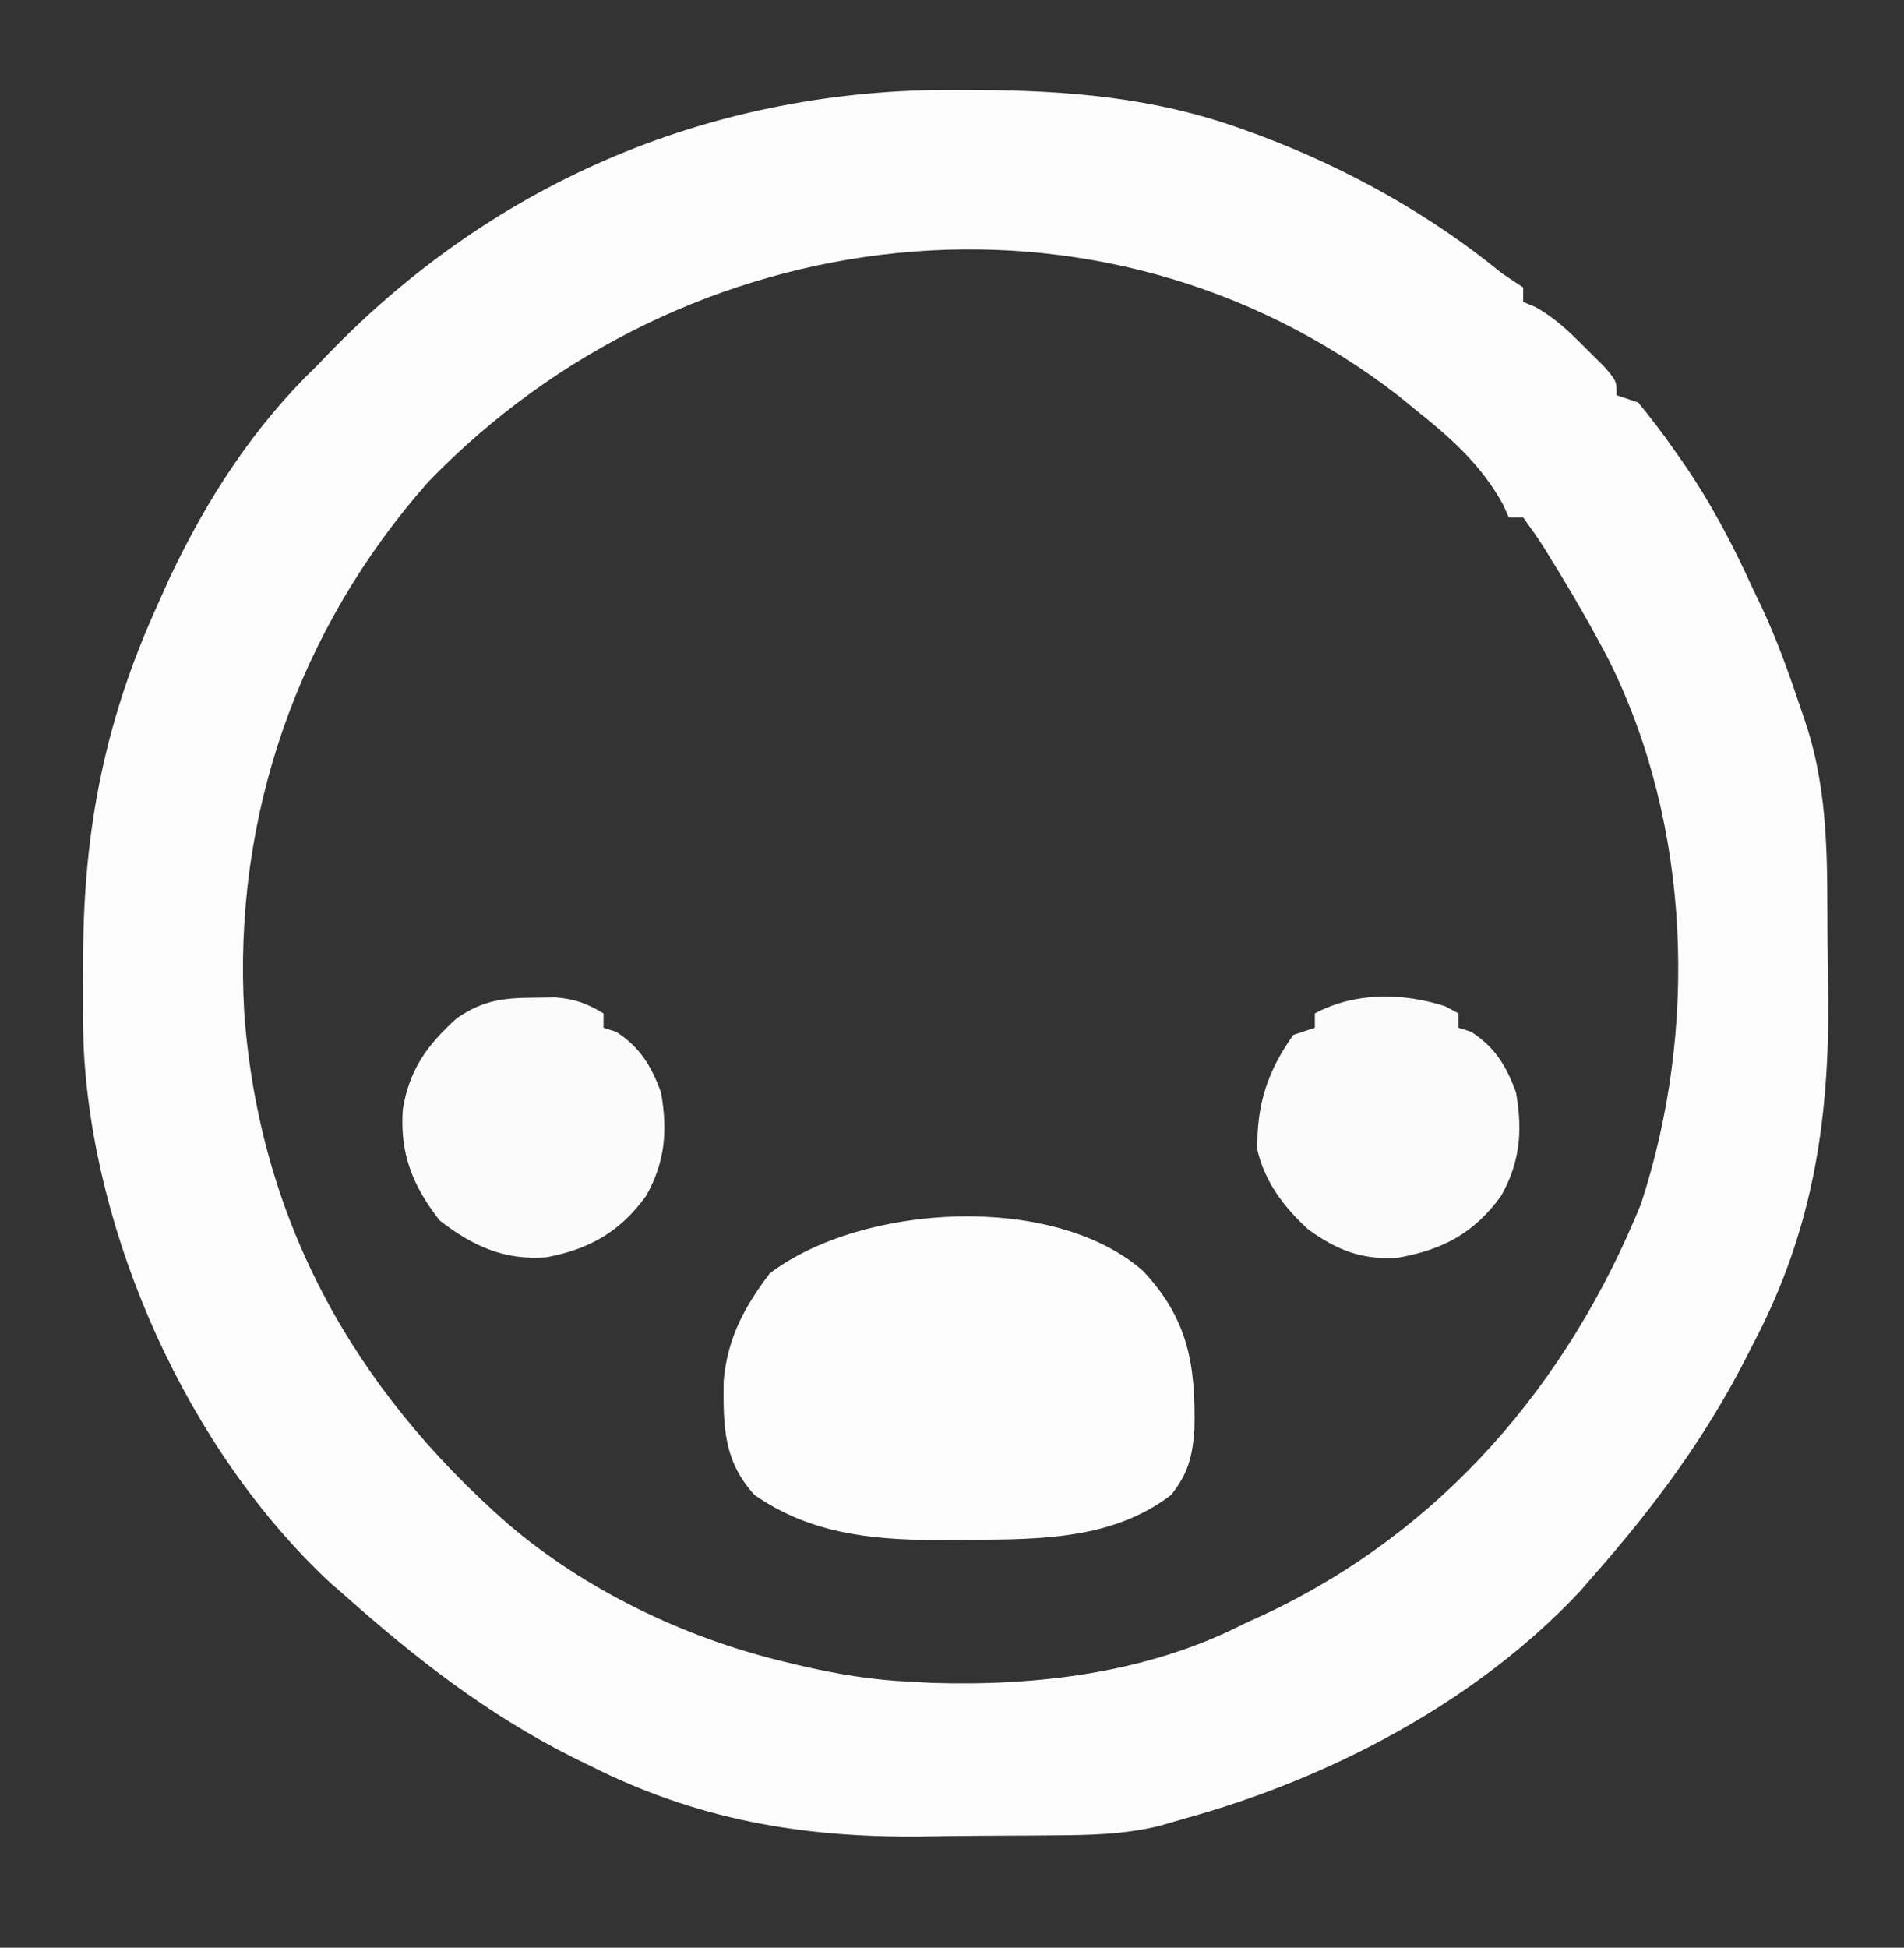 <?xml version="1.0" encoding="UTF-8"?>
<svg version="1.1" xmlns="http://www.w3.org/2000/svg" width="265" height="271">
<rect width="100%" height="100%" fill="#333333" stroke="none"/>
<path d="M0 0 C1.219 0.003 1.219 0.003 2.462 0.005 C15.471 0.068 27.609 1.026 39.938 5.5 C41.007 5.886 41.007 5.886 42.098 6.279 C54.206 10.812 65.94 17.299 75.938 25.5 C76.927 26.16 77.918 26.82 78.938 27.5 C78.938 28.16 78.938 28.82 78.938 29.5 C79.5 29.737 80.062 29.974 80.641 30.219 C83.456 31.789 85.417 33.715 87.688 36 C88.487 36.794 89.286 37.588 90.109 38.406 C91.938 40.5 91.938 40.5 91.938 42.5 C92.927 42.83 93.918 43.16 94.938 43.5 C96.654 45.571 98.213 47.614 99.75 49.812 C100.415 50.755 100.415 50.755 101.094 51.718 C104.997 57.367 108.107 63.245 110.938 69.5 C111.292 70.232 111.646 70.964 112.012 71.719 C114.239 76.438 115.964 81.307 117.625 86.25 C117.84 86.888 118.054 87.527 118.276 88.185 C121.521 98.074 121.229 107.651 121.288 117.969 C121.304 120.092 121.331 122.214 121.37 124.336 C121.697 142.5 119.514 158.226 110.938 174.5 C110.644 175.079 110.351 175.658 110.049 176.254 C104.331 187.48 97.241 197.051 88.938 206.5 C88.25 207.29 87.563 208.08 86.855 208.895 C72.479 224.273 52.032 234.95 31.938 240.5 C30.763 240.842 29.588 241.183 28.377 241.535 C23.426 242.76 18.589 242.842 13.508 242.871 C12.519 242.88 11.529 242.889 10.51 242.898 C8.421 242.913 6.332 242.922 4.242 242.926 C1.106 242.937 -2.028 242.986 -5.164 243.037 C-21.623 243.171 -36.142 240.634 -50.938 233.188 C-51.727 232.8 -52.517 232.412 -53.331 232.013 C-65.195 226.068 -75.199 218.272 -85.062 209.5 C-85.719 208.929 -86.375 208.358 -87.051 207.77 C-106.895 189.346 -120.353 159.387 -121.448 132.498 C-121.53 129.081 -121.531 125.668 -121.5 122.25 C-121.497 121.532 -121.494 120.814 -121.491 120.074 C-121.381 102.548 -118.348 87.441 -111.062 71.5 C-110.276 69.744 -110.276 69.744 -109.473 67.953 C-104.311 57.022 -97.805 46.918 -89.062 38.5 C-88.451 37.866 -87.84 37.232 -87.211 36.578 C-63.833 12.479 -33.461 -0.194 0 0 Z M-73.469 54.566 C-91.594 75.067 -100.691 101.2 -99.062 128.5 C-96.942 157.291 -83.847 180.724 -62.301 199.59 C-51.593 208.728 -37.893 215.315 -24.25 218.625 C-23.546 218.797 -22.843 218.969 -22.118 219.146 C-16.77 220.411 -11.564 221.289 -6.062 221.5 C-5.152 221.552 -4.242 221.603 -3.305 221.656 C11.396 222.107 26.766 220.239 39.938 213.5 C40.928 213.046 41.917 212.593 42.938 212.125 C67.668 200.517 85.152 180.022 95.312 155.062 C103.282 130.826 102.31 102.435 90.938 79.5 C88.455 74.722 85.769 70.08 82.938 65.5 C82.587 64.928 82.237 64.356 81.876 63.766 C80.953 62.307 79.951 60.898 78.938 59.5 C78.278 59.5 77.618 59.5 76.938 59.5 C76.69 58.943 76.442 58.386 76.188 57.812 C73.166 52.224 68.829 48.4 63.938 44.5 C63.178 43.88 62.419 43.26 61.637 42.621 C20.17 10.467 -37.843 17.661 -73.469 54.566 Z " fill="#FCFCFC" transform="translate(133.062,12.5)"/>
<path d="M0 0 C6.304 6.742 7.338 13.038 7.152 22.102 C6.853 25.889 6.291 28.173 3.91 31.168 C-4.745 37.798 -15.764 37.344 -26.215 37.418 C-27.133 37.427 -28.051 37.437 -28.996 37.446 C-38.142 37.404 -46.455 36.466 -54.09 31.168 C-58.444 26.379 -58.431 21.53 -58.371 15.312 C-57.838 9.357 -55.522 5.064 -51.965 0.355 C-39.226 -9.337 -12.518 -10.974 0 0 Z " fill="#FDFDFD" transform="translate(159.09,176.832)"/>
<path d="M0 0 C0.619 0.33 1.238 0.66 1.875 1 C1.875 1.66 1.875 2.32 1.875 3 C2.453 3.186 3.03 3.371 3.625 3.562 C6.95 5.687 8.559 8.372 9.875 12 C10.811 17.278 10.46 21.667 7.812 26.375 C4.058 31.58 -0.298 33.889 -6.562 35 C-11.557 35.349 -15.117 33.923 -19.125 31 C-22.444 27.917 -25.091 24.446 -26.125 20 C-26.22 13.687 -24.762 9.135 -21.125 4 C-20.135 3.67 -19.145 3.34 -18.125 3 C-18.125 2.34 -18.125 1.68 -18.125 1 C-12.535 -1.981 -5.933 -1.898 0 0 Z " fill="#FBFBFB" transform="translate(201.125,140)"/>
<path d="M0 0 C0.947 -0.014 1.895 -0.028 2.871 -0.043 C5.608 0.191 7.227 0.79 9.562 2.188 C9.562 2.848 9.562 3.507 9.562 4.188 C10.14 4.373 10.717 4.559 11.312 4.75 C14.637 6.874 16.246 9.56 17.562 13.188 C18.498 18.466 18.147 22.855 15.5 27.562 C11.913 32.55 7.624 34.996 1.625 36.125 C-4.237 36.591 -8.693 34.545 -13.25 31 C-17.005 26.172 -18.801 21.736 -18.375 15.562 C-17.492 10.045 -14.997 6.594 -10.875 2.875 C-7.205 0.334 -4.362 0.03 0 0 Z " fill="#FBFBFC" transform="translate(74.438,138.812)"/>
</svg>
